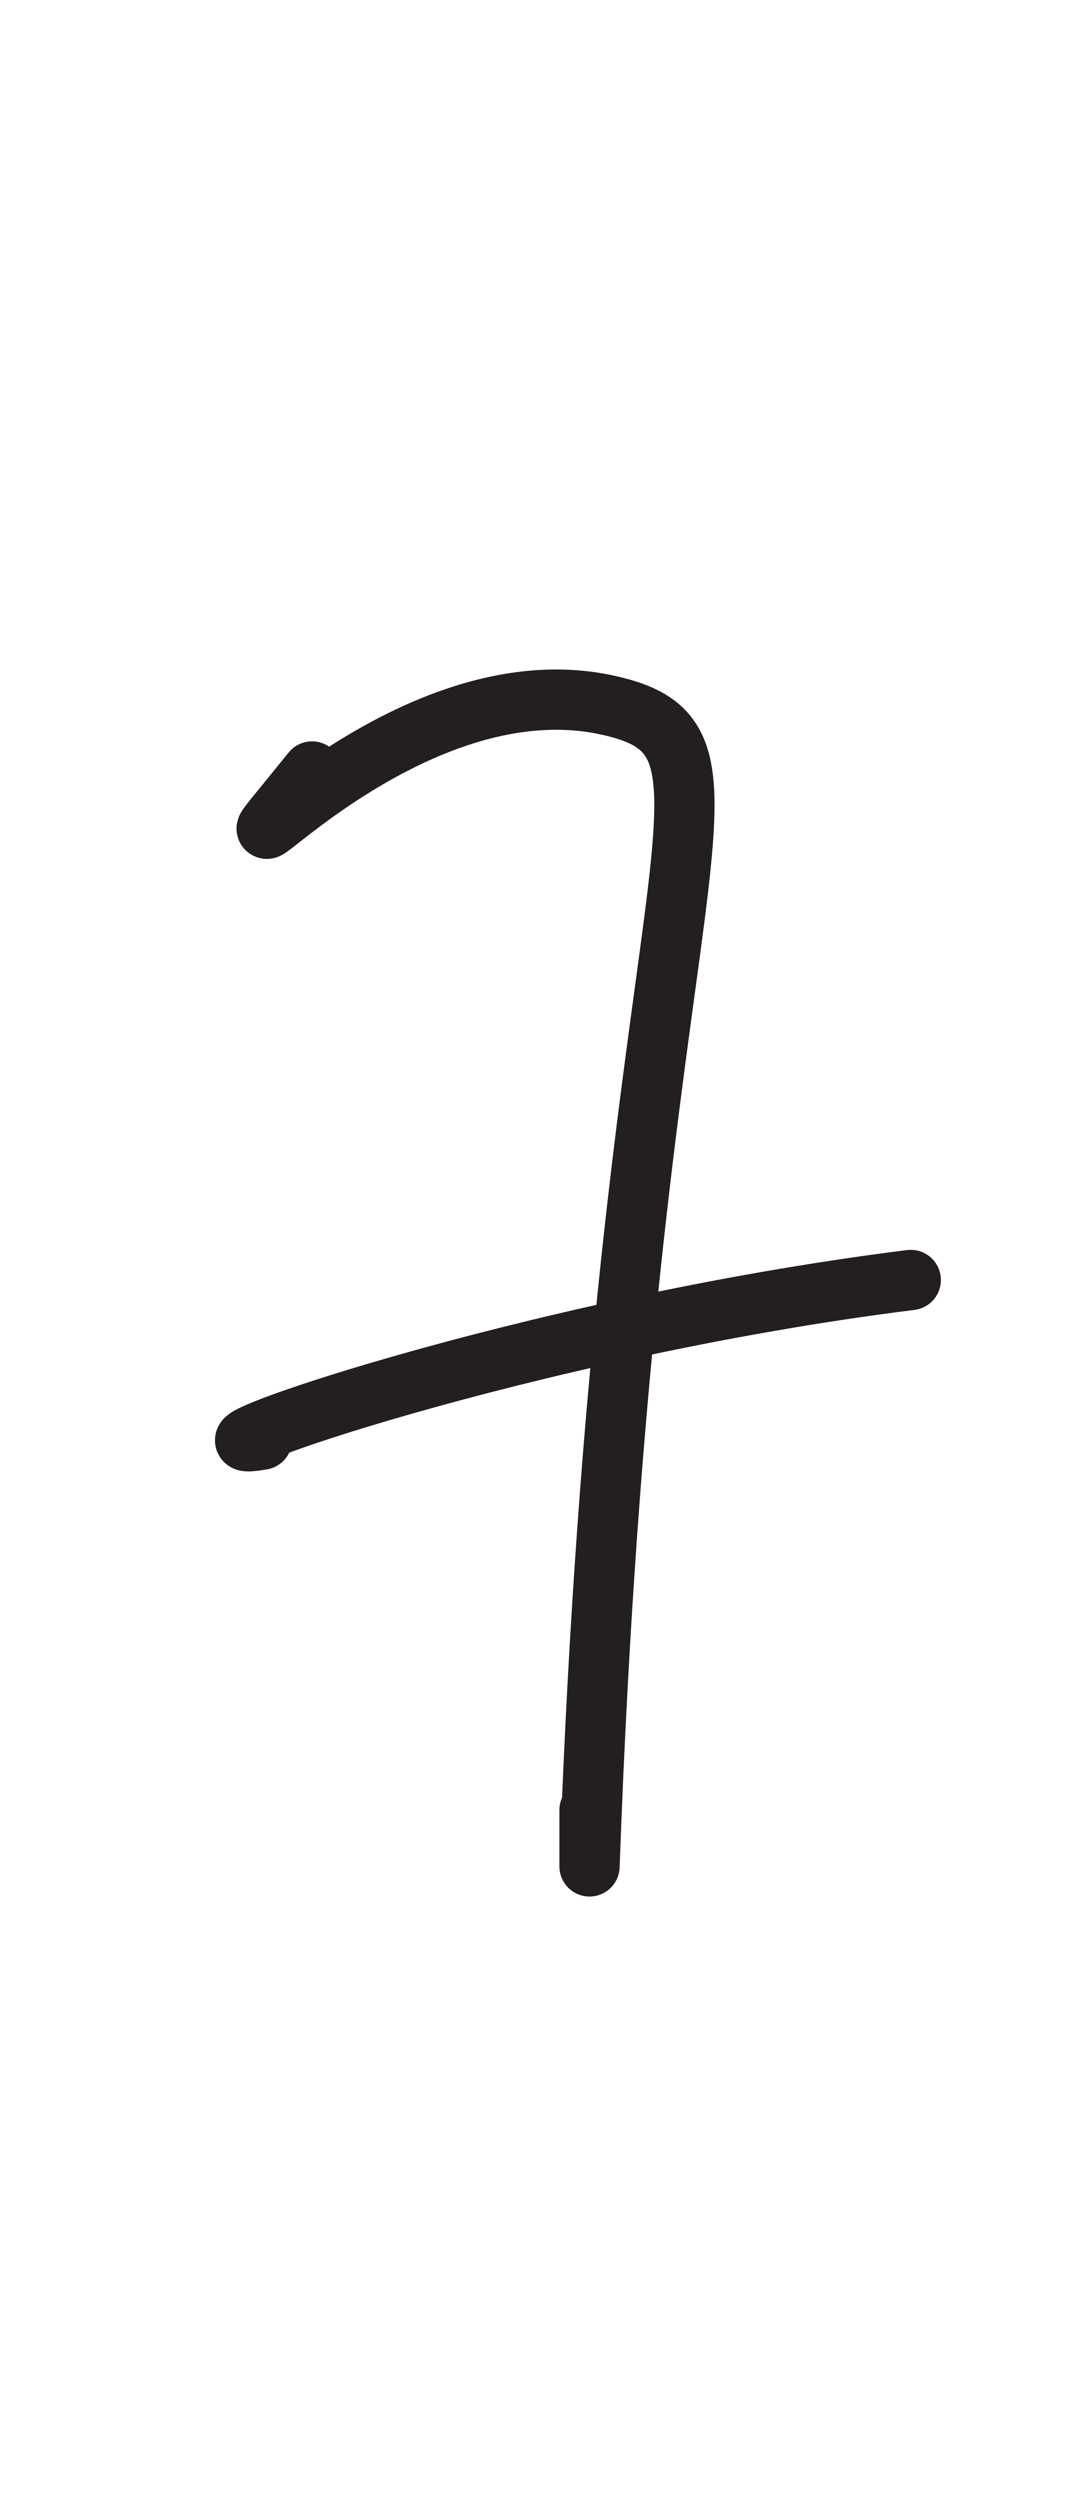 <?xml version="1.0" encoding="UTF-8" standalone="no"?>
<!DOCTYPE svg PUBLIC "-//W3C//DTD SVG 1.1//EN" "http://www.w3.org/Graphics/SVG/1.1/DTD/svg11.dtd">
<svg width="100%" height="100%" viewBox="0 0 300 700" version="1.1" xmlns="http://www.w3.org/2000/svg" xmlns:xlink="http://www.w3.org/1999/xlink" xml:space="preserve" xmlns:serif="http://www.serif.com/" style="fill-rule:evenodd;clip-rule:evenodd;stroke-linecap:round;stroke-linejoin:round;stroke-miterlimit:1.5;">
    <path d="M87.413,216.001C47.605,265.244 108.47,184.195 169.87,197.352C216.682,207.384 175.217,240.242 165.134,522.561L165.134,506.774" style="fill:none;stroke:rgb(35,31,32);stroke-width:16.88px;"/>
    <path d="M73.395,403.074C45.211,408.057 147.307,371.854 255.119,358.378" style="fill:none;stroke:rgb(35,31,32);stroke-width:16.88px;"/>
</svg>

